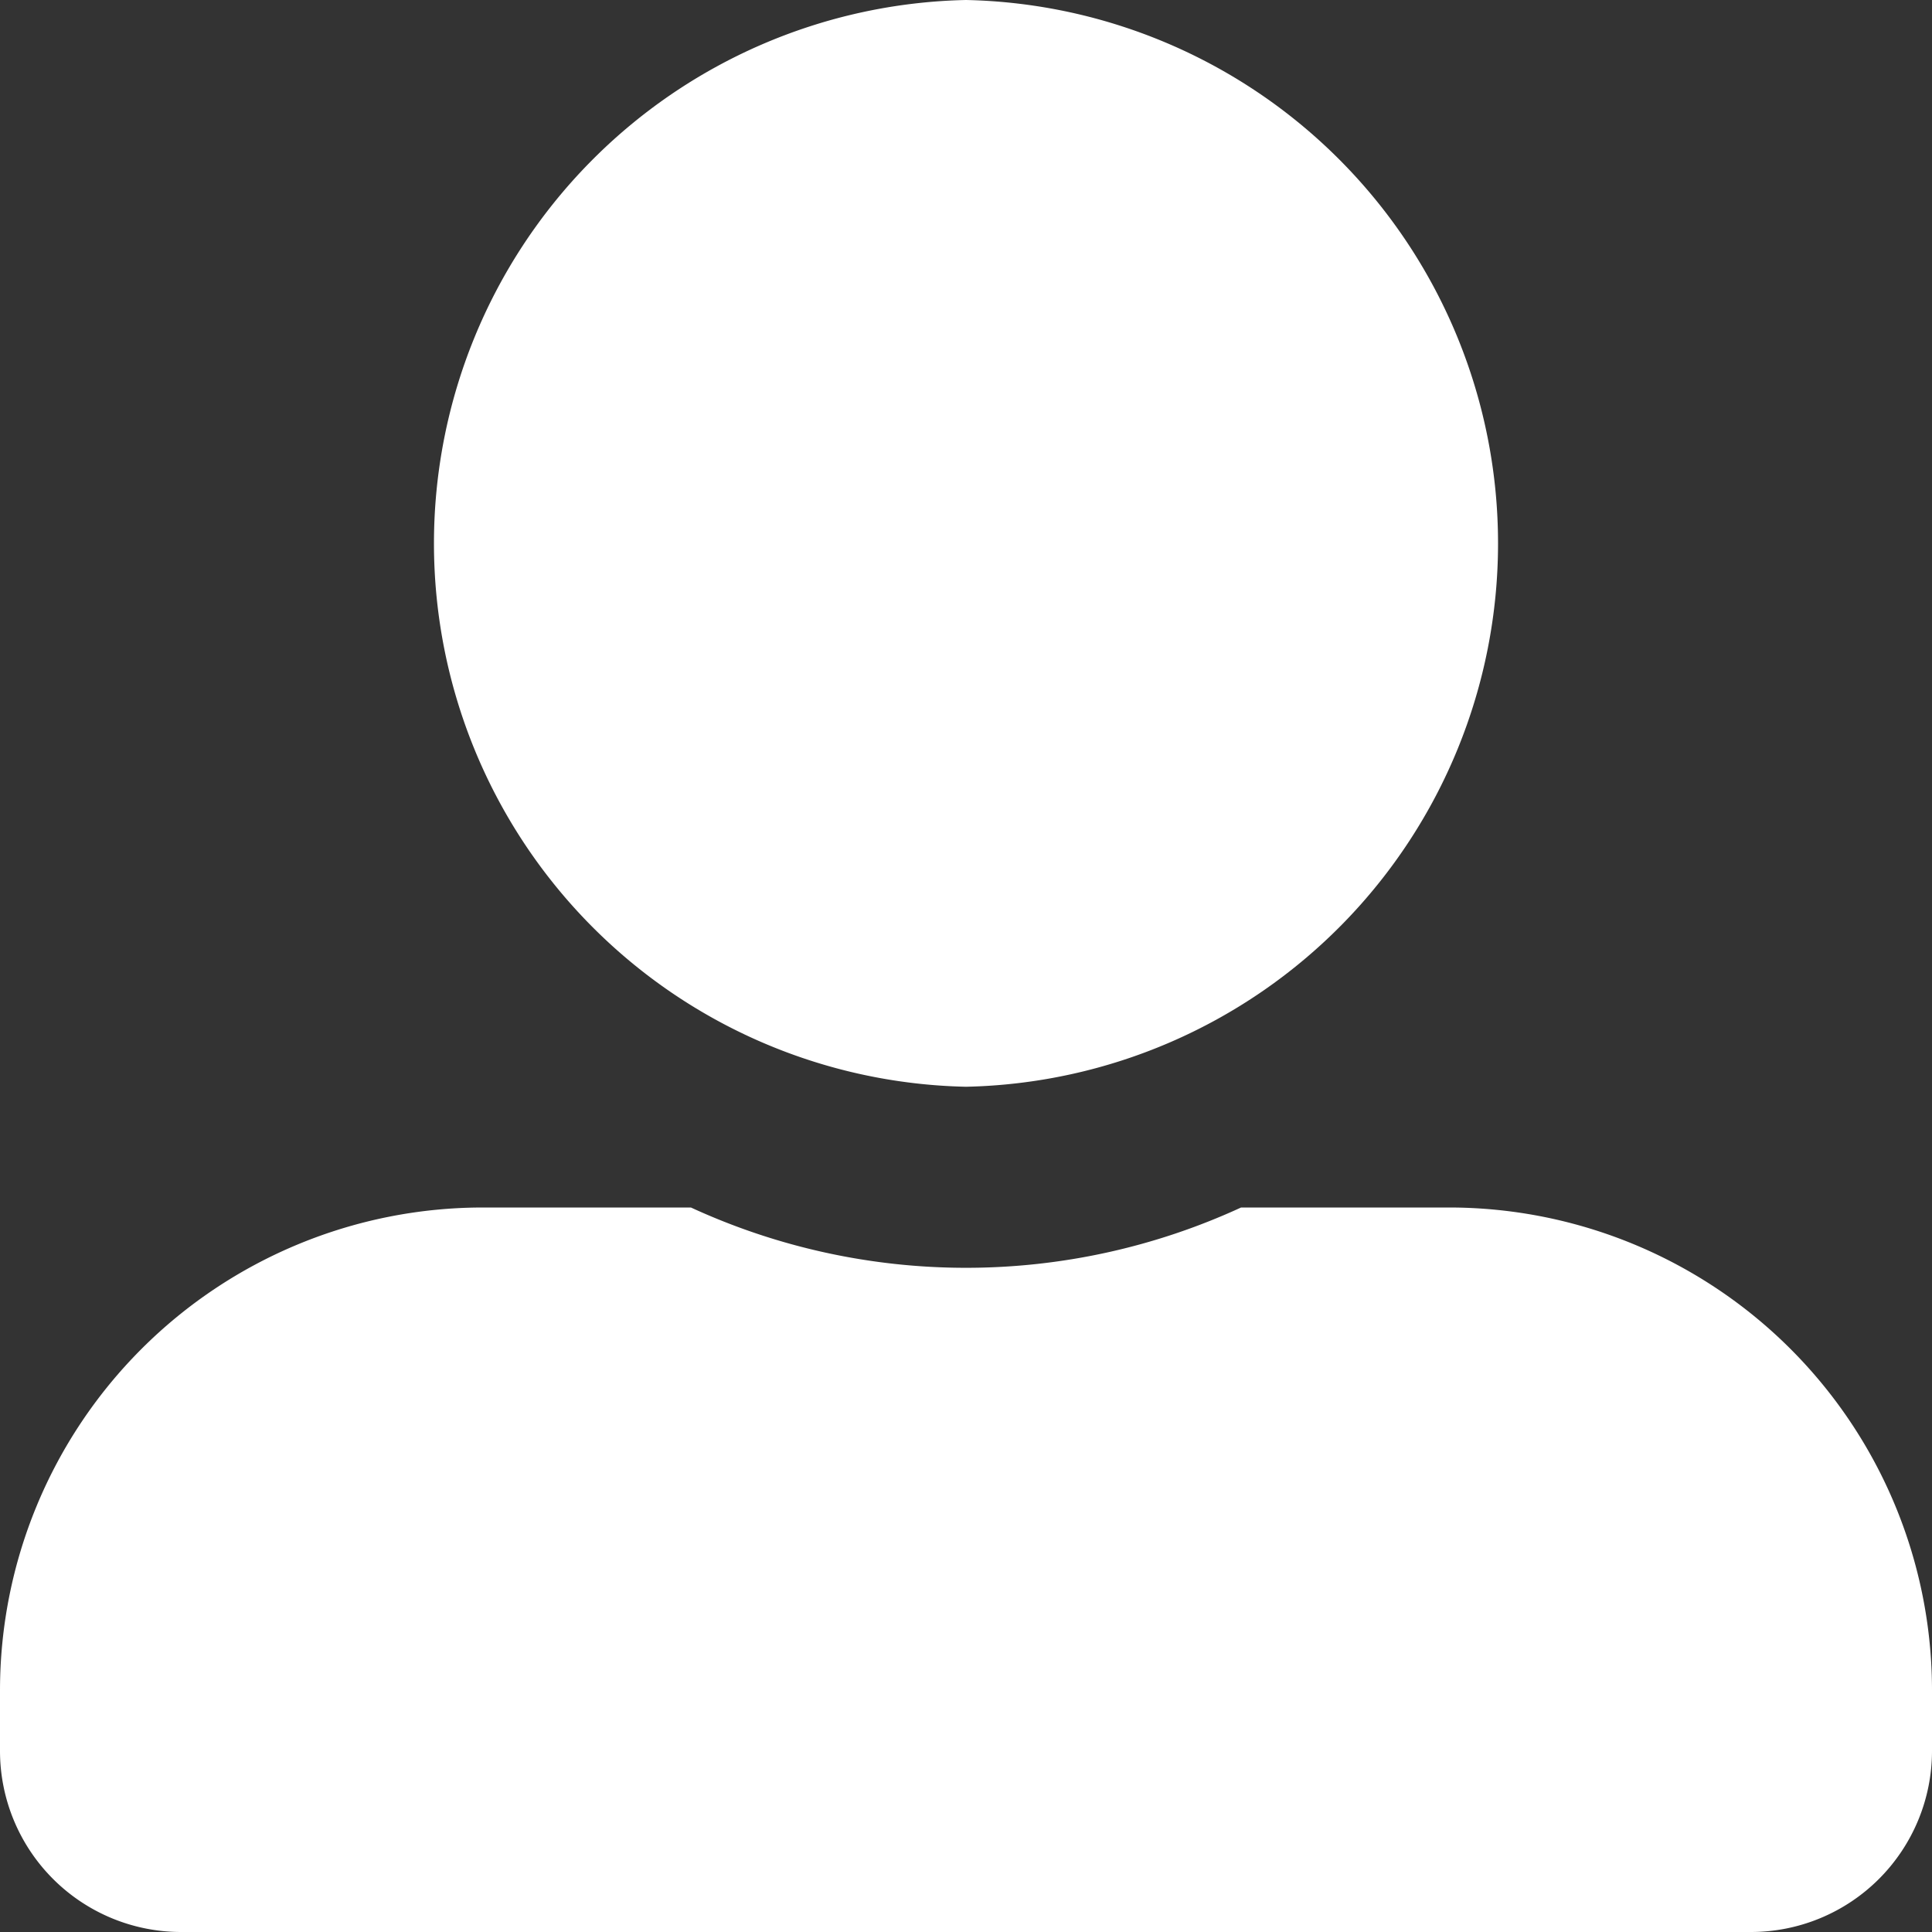 <svg width="16" height="16" fill="none" xmlns="http://www.w3.org/2000/svg"><rect width="100%" height="100%" fill="#333333" stroke="none"/><path d="M8 9a4.501 4.501 0 000-9 4.501 4.501 0 000 9zm4 1h-1.722a5.445 5.445 0 01-4.556 0H4a4 4 0 00-4 4v.5A1.5 1.5 0 001.5 16h13a1.5 1.5 0 001.5-1.5V14a4 4 0 00-4-4z" fill="#fff"/></svg>